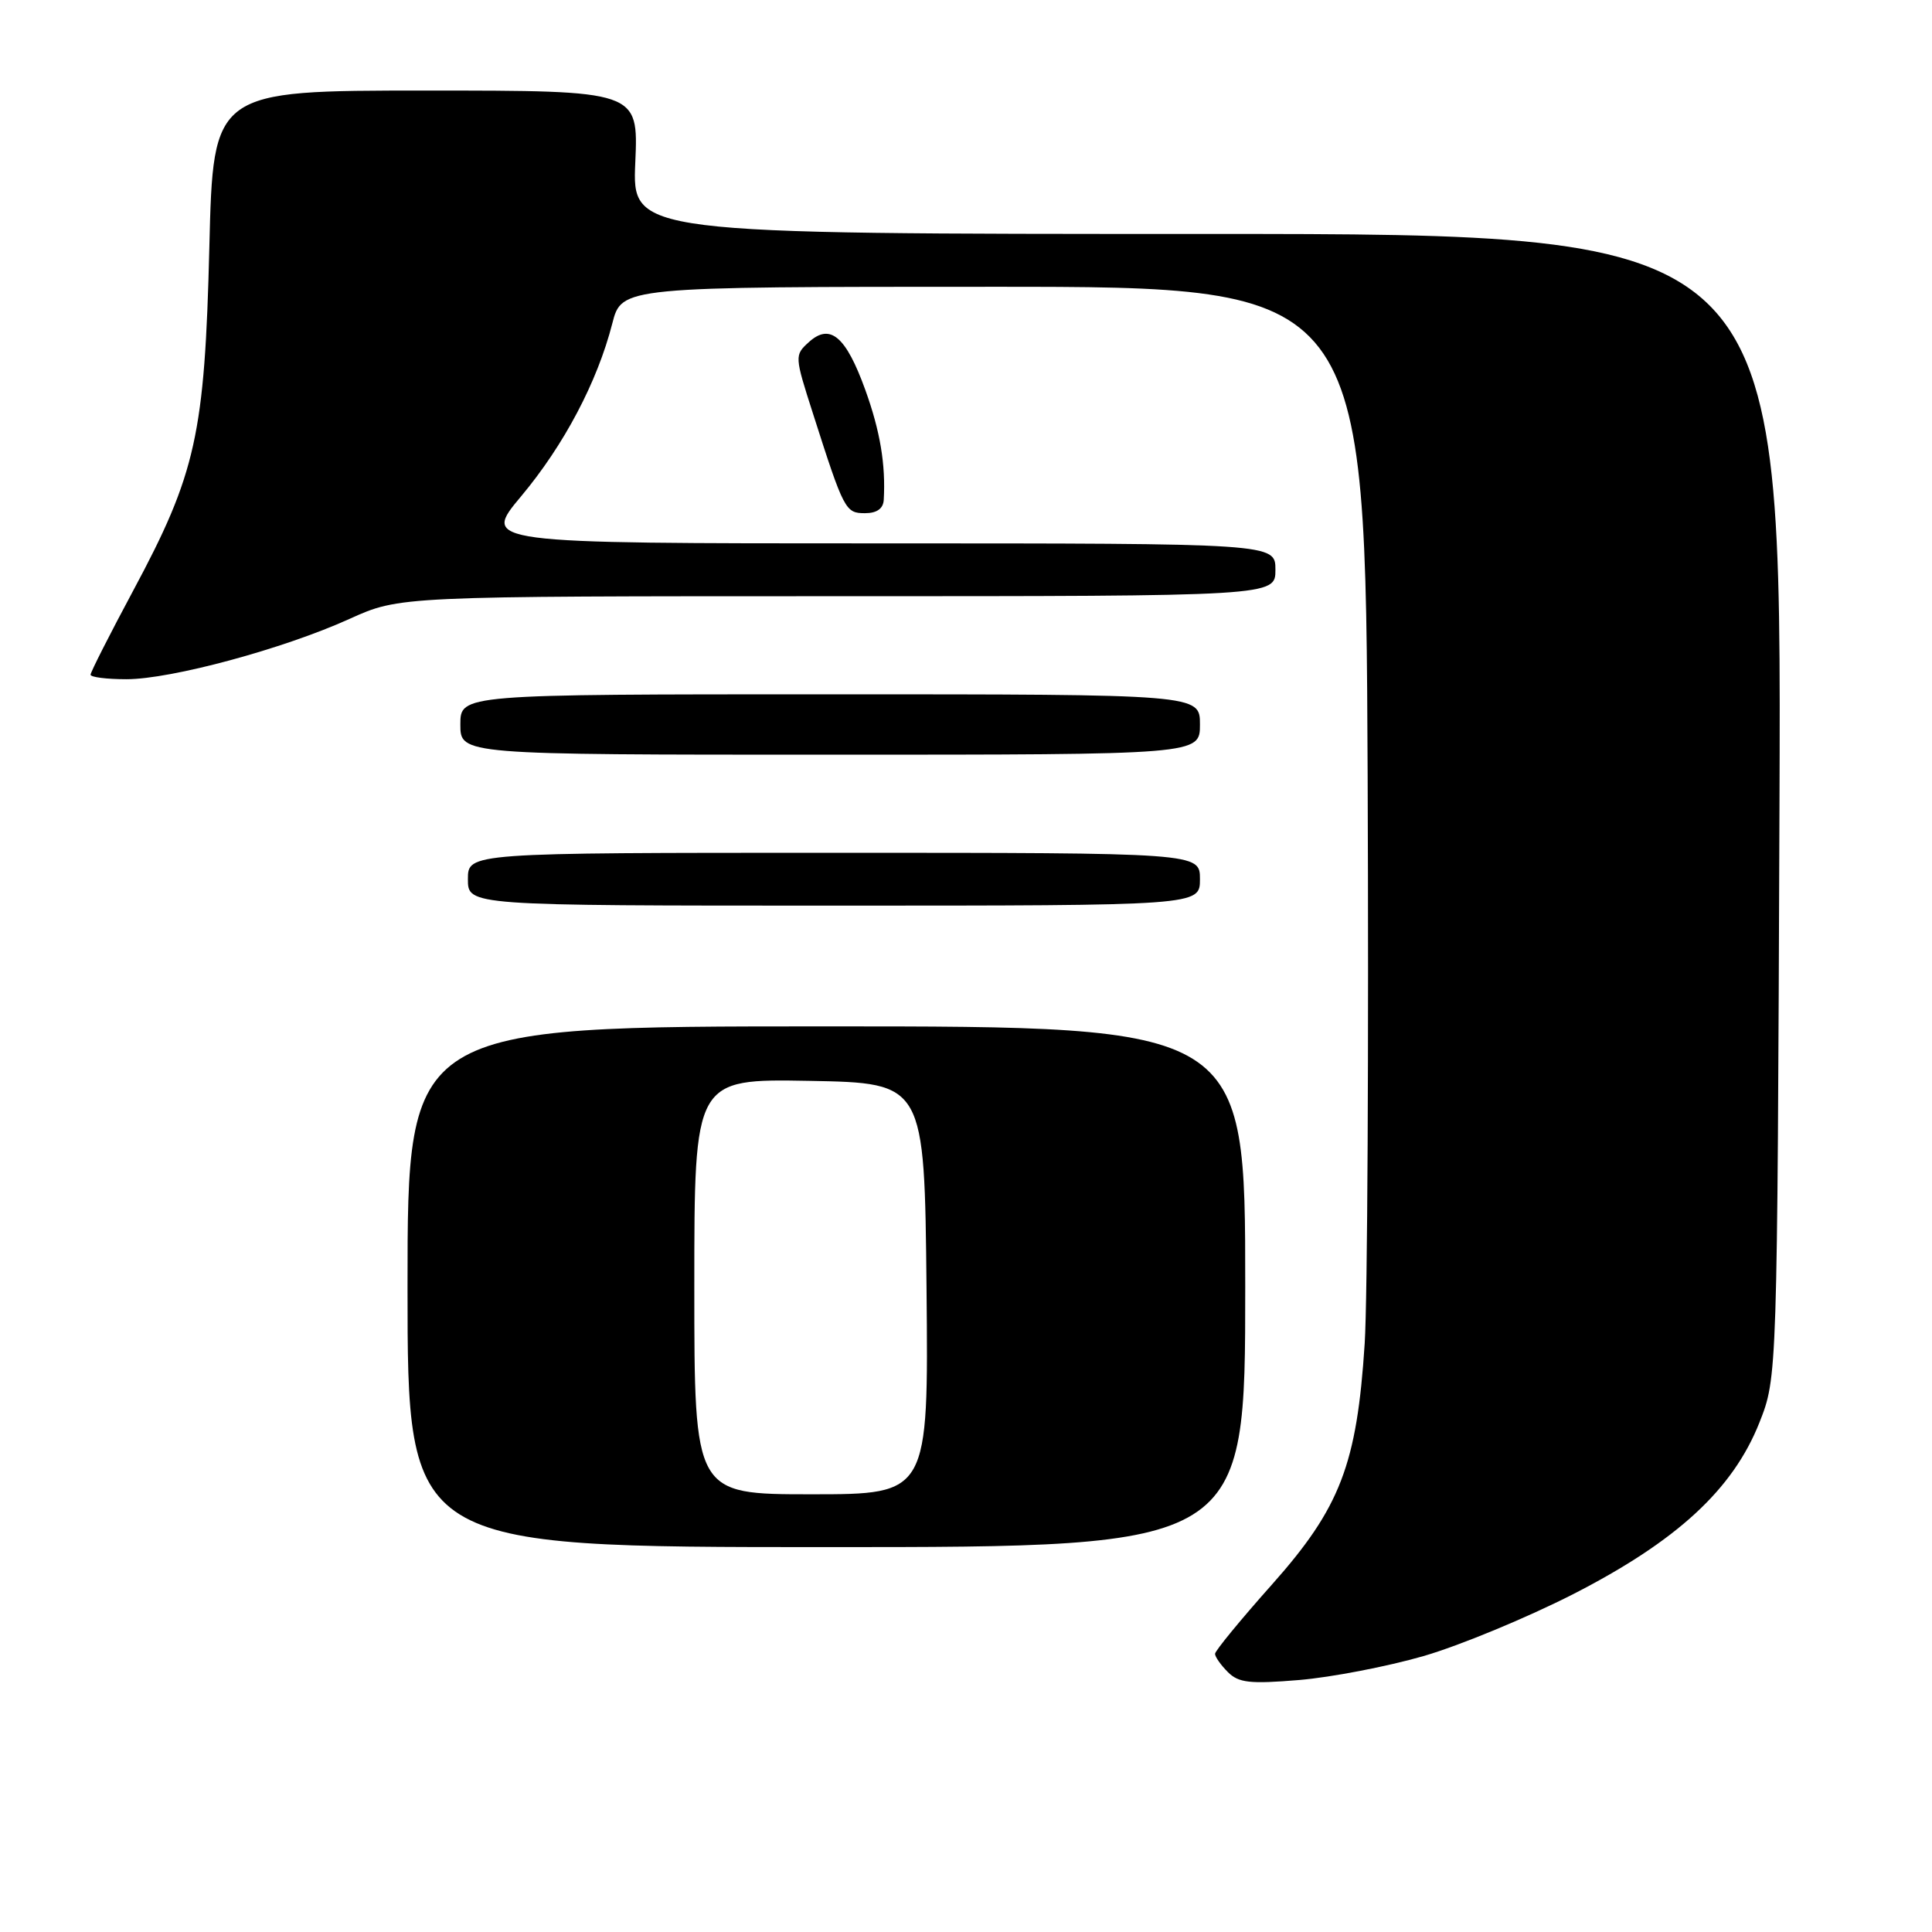 <?xml version="1.0" encoding="UTF-8" standalone="no"?>
<!DOCTYPE svg PUBLIC "-//W3C//DTD SVG 1.1//EN" "http://www.w3.org/Graphics/SVG/1.1/DTD/svg11.dtd" >
<svg xmlns="http://www.w3.org/2000/svg" xmlns:xlink="http://www.w3.org/1999/xlink" version="1.1" viewBox="0 0 256 256">
 <g >
 <path fill="currentColor"
d=" M 188.62 219.44 C 193.41 218.05 202.32 214.36 208.42 211.25 C 222.20 204.20 229.61 197.37 233.13 188.50 C 235.50 182.50 235.50 182.50 235.79 106.75 C 236.07 31.00 236.07 31.00 159.92 31.00 C 83.76 31.00 83.76 31.00 84.18 21.50 C 84.59 12.00 84.59 12.00 56.42 12.00 C 28.25 12.00 28.25 12.00 27.74 32.75 C 27.13 57.55 25.98 62.73 17.65 78.26 C 14.54 84.06 12.00 89.07 12.00 89.40 C 12.00 89.73 14.14 90.00 16.75 90.00 C 22.68 90.00 37.58 85.97 46.33 82.00 C 52.96 79.00 52.96 79.00 110.98 79.00 C 169.00 79.00 169.00 79.00 169.00 75.50 C 169.00 72.00 169.00 72.00 116.41 72.00 C 63.83 72.00 63.83 72.00 69.06 65.75 C 74.72 58.99 79.15 50.61 81.13 42.87 C 82.38 38.00 82.38 38.00 131.65 38.00 C 180.93 38.00 180.93 38.00 181.22 102.75 C 181.37 138.36 181.20 172.22 180.83 178.00 C 179.80 194.04 177.59 199.79 168.54 209.96 C 164.39 214.62 161.00 218.75 161.00 219.14 C 161.00 219.54 161.76 220.62 162.70 221.56 C 164.13 222.99 165.62 223.15 172.15 222.61 C 176.42 222.25 183.83 220.82 188.62 219.44 Z  M 165.00 170.50 C 165.00 136.00 165.00 136.00 109.50 136.00 C 54.00 136.00 54.00 136.00 54.00 170.50 C 54.00 205.00 54.00 205.00 109.50 205.00 C 165.00 205.00 165.00 205.00 165.00 170.50 Z  M 159.00 116.50 C 159.00 113.00 159.00 113.00 110.50 113.00 C 62.00 113.00 62.00 113.00 62.00 116.50 C 62.00 120.00 62.00 120.00 110.50 120.00 C 159.00 120.00 159.00 120.00 159.00 116.50 Z  M 159.00 96.00 C 159.00 92.00 159.00 92.00 110.00 92.00 C 61.00 92.00 61.00 92.00 61.00 96.00 C 61.00 100.00 61.00 100.00 110.00 100.00 C 159.00 100.00 159.00 100.00 159.00 96.00 Z  M 117.10 66.25 C 117.37 61.57 116.63 57.13 114.66 51.67 C 112.09 44.56 110.00 42.78 107.18 45.33 C 105.27 47.06 105.28 47.19 107.72 54.79 C 111.83 67.64 112.02 68.00 114.62 68.00 C 116.18 68.00 117.03 67.40 117.10 66.25 Z  M 92.00 170.47 C 92.00 142.95 92.00 142.95 107.25 143.22 C 122.50 143.50 122.50 143.50 122.77 170.75 C 123.03 198.00 123.03 198.00 107.52 198.00 C 92.00 198.00 92.00 198.00 92.00 170.47 Z "/>
</g>
</svg>